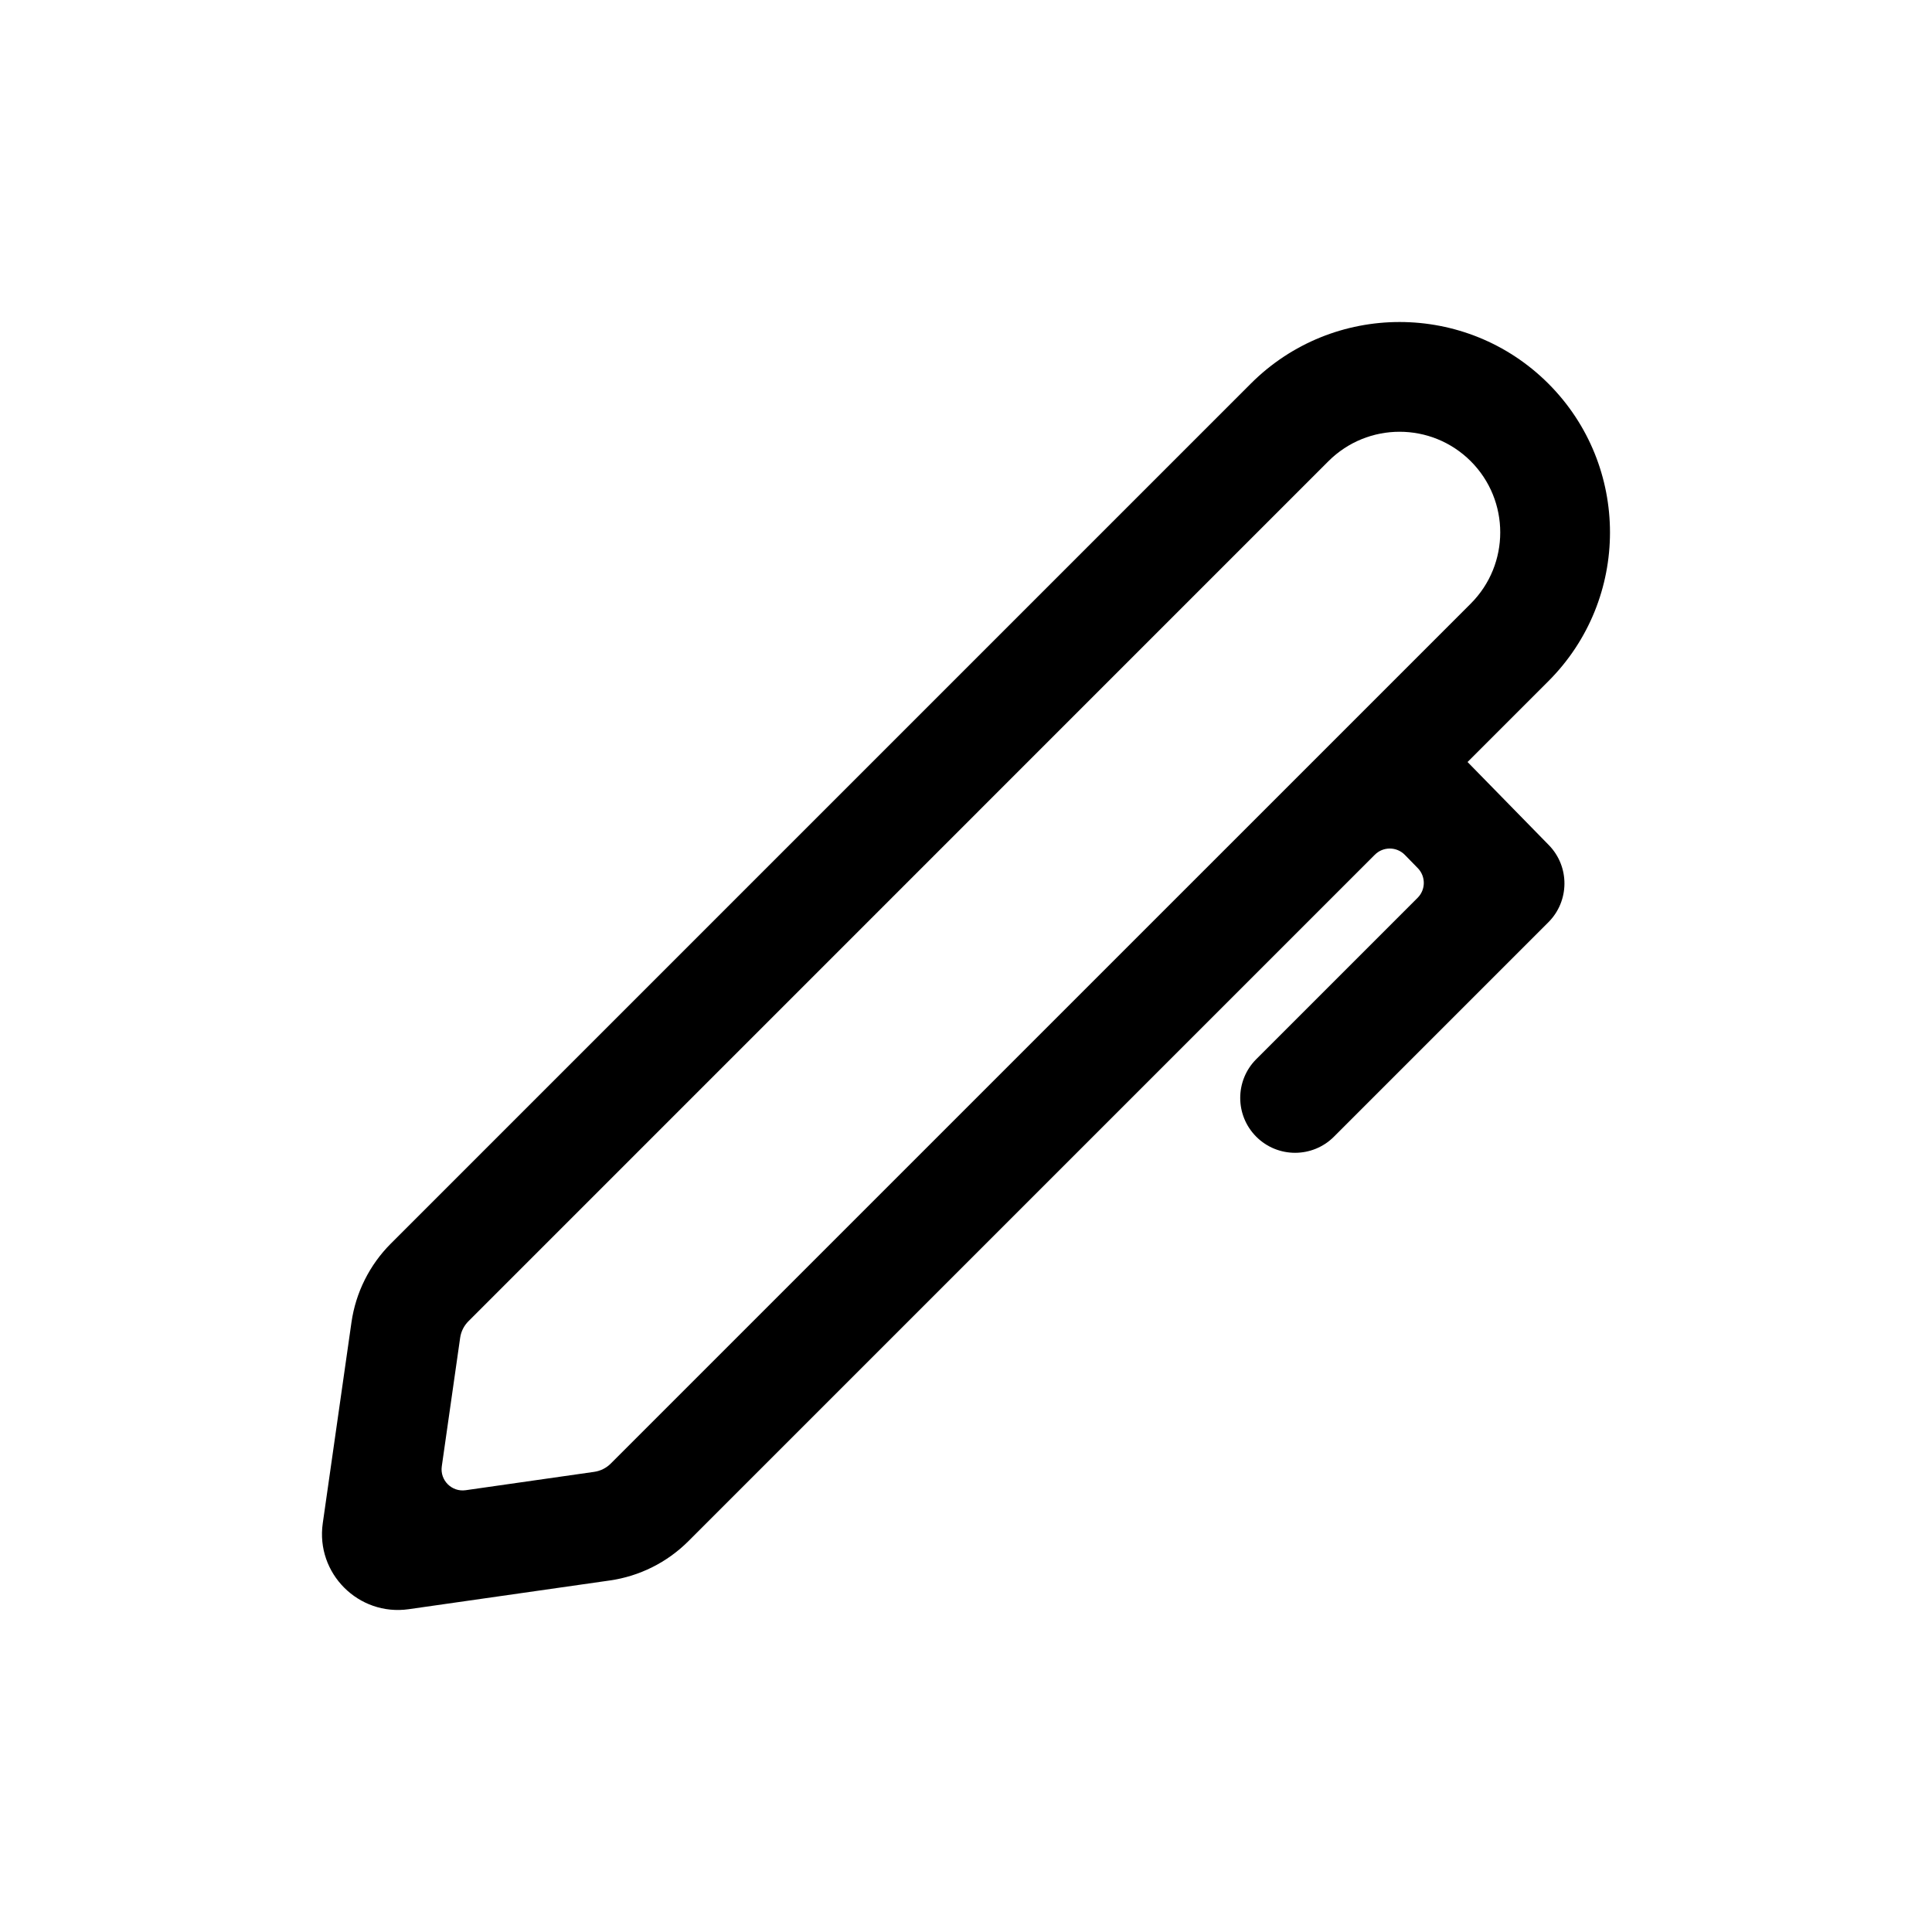 <svg width="48" height="48" viewBox="0 0 48 48" fill="none" xmlns="http://www.w3.org/2000/svg">
<path fill-rule="evenodd" clip-rule="evenodd" d="M31.076 9.531C33.117 7.49 36.427 7.49 38.469 9.531C40.51 11.573 40.51 14.883 38.469 16.924L36.461 18.932L38.48 20.996C39.002 21.53 38.997 22.385 38.469 22.913L33.14 28.242C32.608 28.774 31.744 28.774 31.212 28.242C30.68 27.709 30.68 26.846 31.212 26.314L35.221 22.305C35.424 22.102 35.425 21.773 35.224 21.568L34.903 21.239C34.699 21.031 34.364 21.029 34.158 21.235L17.104 38.289C16.575 38.818 15.888 39.162 15.146 39.267L10.155 39.98C8.909 40.158 7.841 39.091 8.019 37.845L8.732 32.853C8.838 32.112 9.182 31.425 9.711 30.896L31.076 9.531ZM36.541 11.459C35.564 10.483 33.981 10.483 33.004 11.459L11.64 32.824C11.527 32.936 11.454 33.082 11.432 33.239L10.976 36.431C10.927 36.777 11.223 37.073 11.569 37.024L14.761 36.568C14.918 36.546 15.064 36.473 15.176 36.36L36.541 14.996C37.517 14.019 37.517 12.436 36.541 11.459Z" fill="black"/>
</svg>
